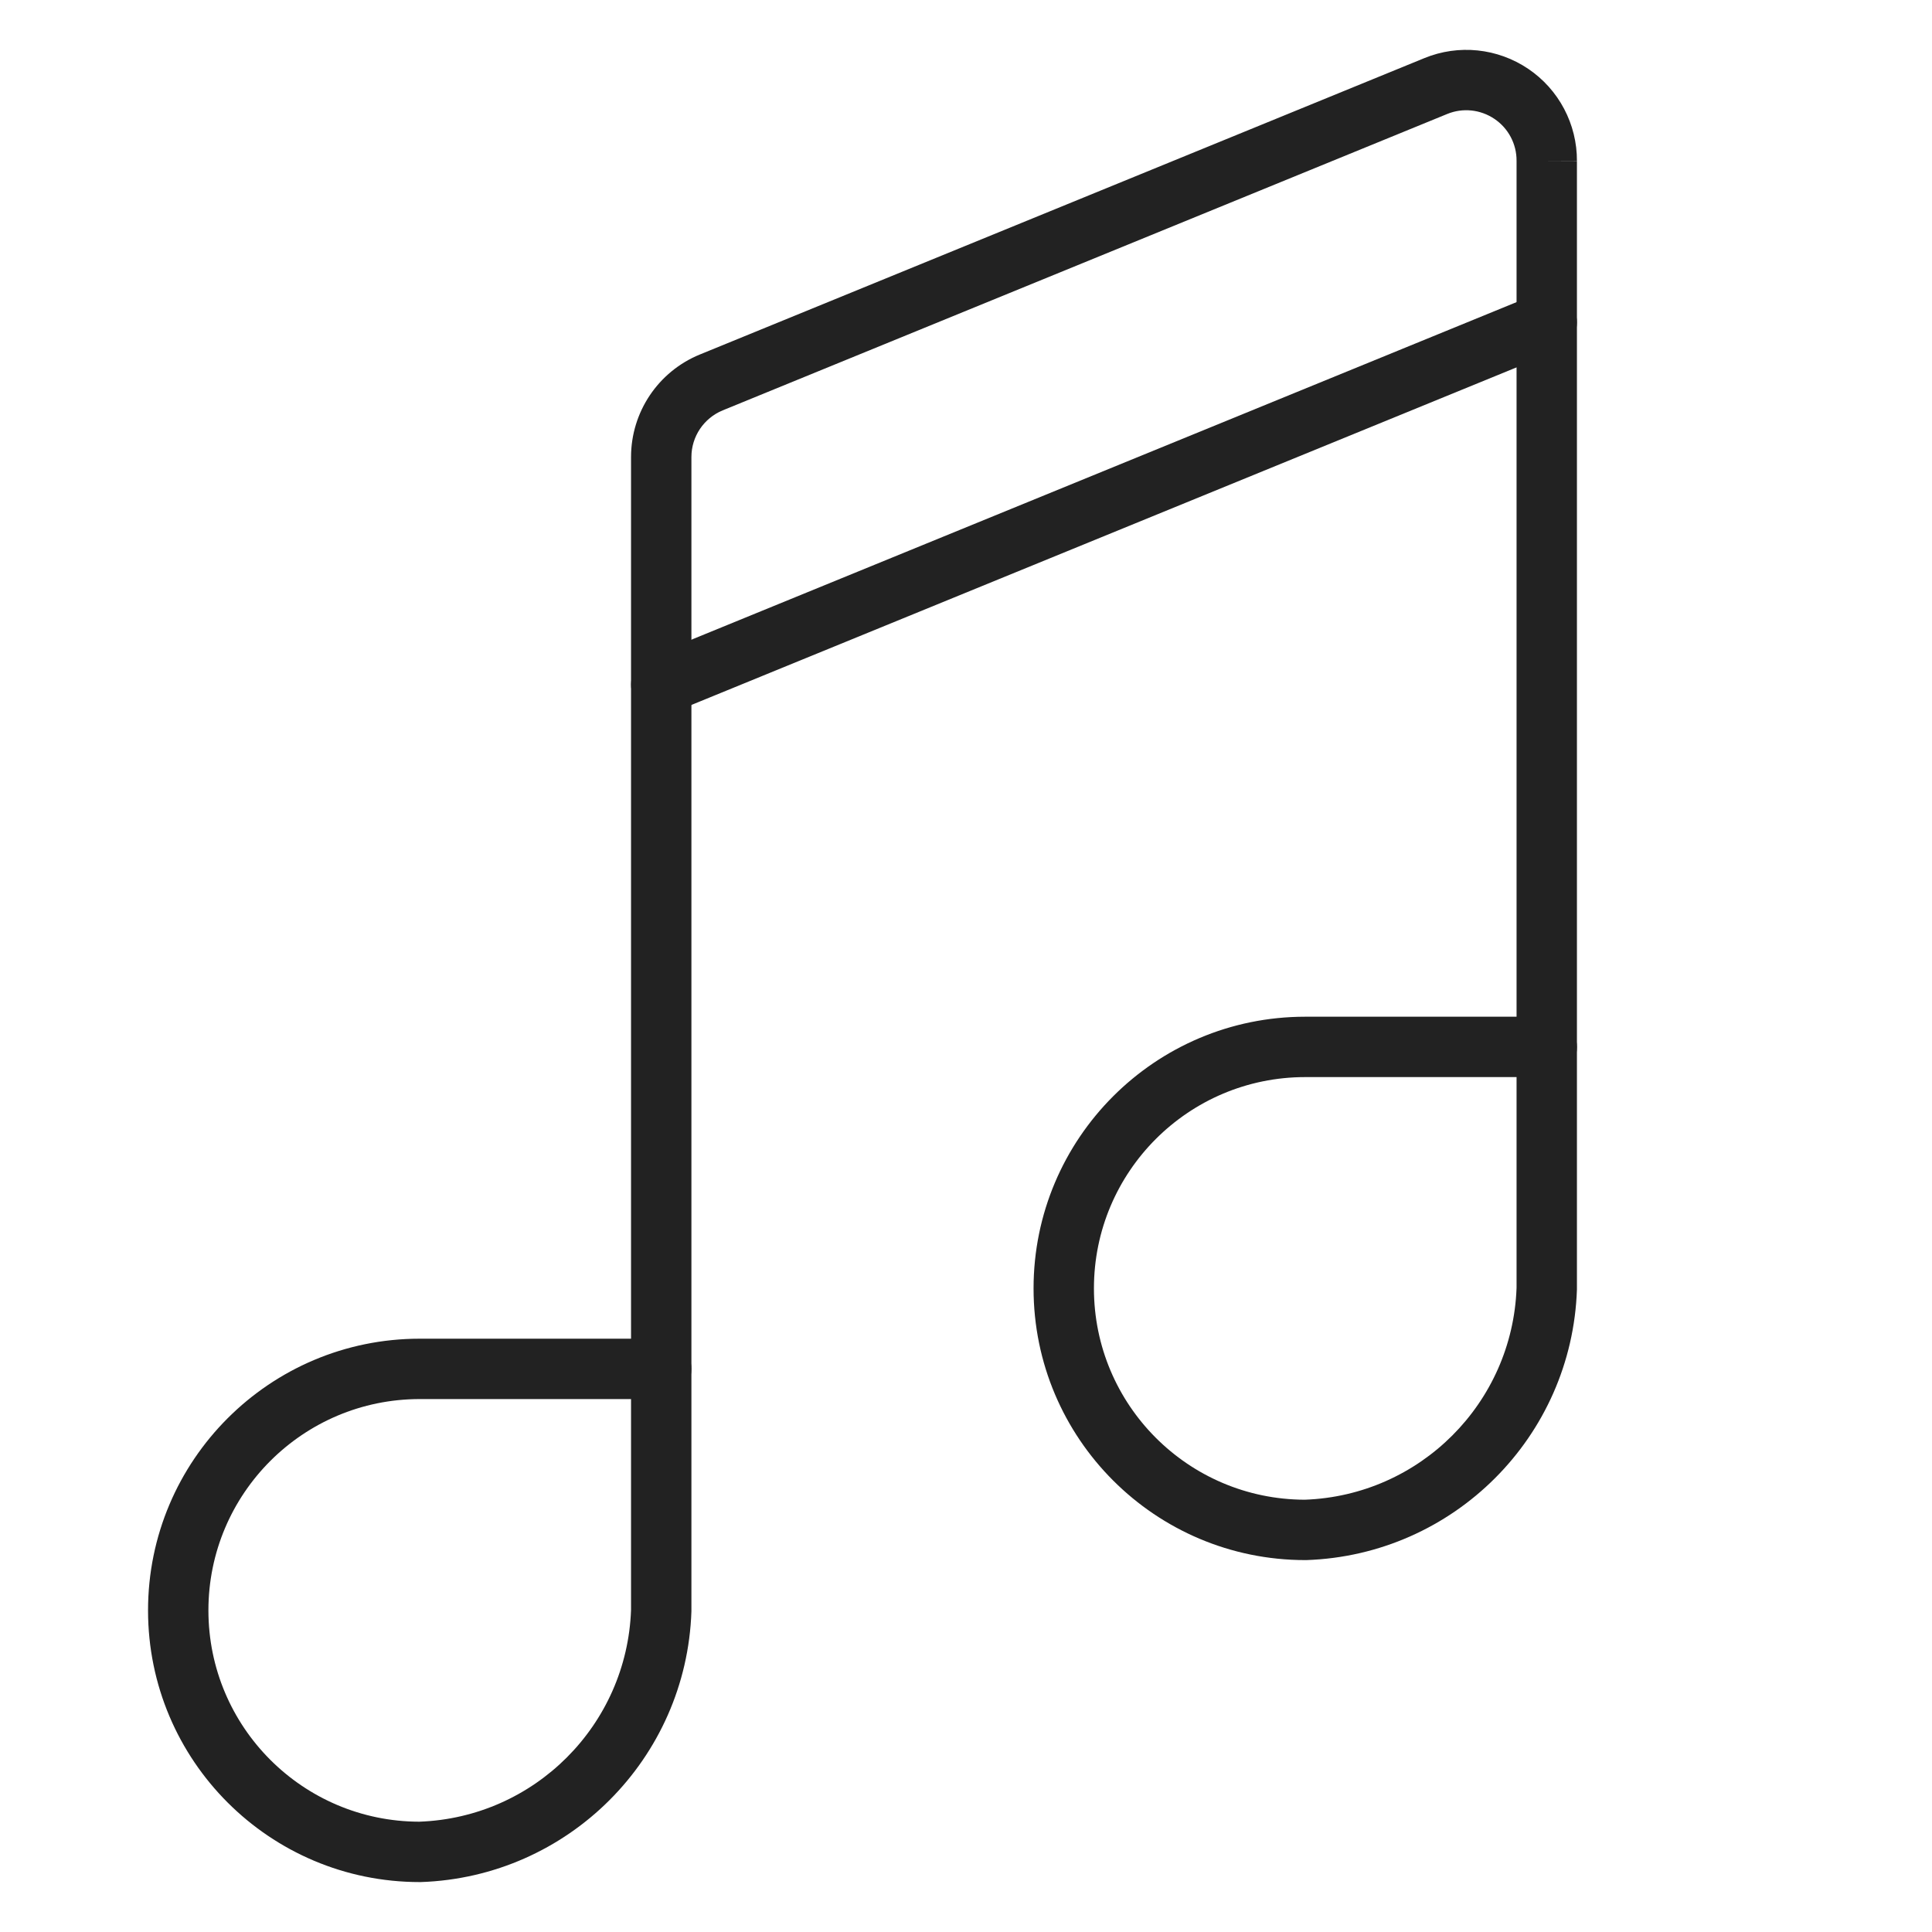 <svg width="32" height="32" viewBox="0 0 32 32" fill="none" xmlns="http://www.w3.org/2000/svg">
<path fill-rule="evenodd" clip-rule="evenodd" d="M6.952 23.173C5.019 23.173 3.452 24.74 3.452 26.673C3.452 28.604 5.015 30.169 6.944 30.173C8.853 30.105 10.384 28.573 10.452 26.665V23.173H6.952ZM2.452 26.673C2.452 24.188 4.467 22.173 6.952 22.173H10.952C11.229 22.173 11.452 22.397 11.452 22.673V26.673L11.452 26.69C11.37 29.131 9.41 31.091 6.969 31.173L6.952 31.173C4.467 31.173 2.452 29.159 2.452 26.673Z" fill="#222222"/>
<path fill-rule="evenodd" clip-rule="evenodd" d="M21.619 17.84C19.686 17.84 18.119 19.407 18.119 21.34C18.119 23.27 19.681 24.835 21.611 24.84C23.519 24.772 25.051 23.24 25.119 21.331V17.84H21.619ZM17.119 21.34C17.119 18.855 19.134 16.84 21.619 16.84H25.619C25.895 16.84 26.119 17.064 26.119 17.34V21.34L26.119 21.357C26.037 23.798 24.077 25.758 21.636 25.84L21.619 25.84C19.134 25.84 17.119 23.825 17.119 21.34Z" fill="#222222"/>
<path fill-rule="evenodd" clip-rule="evenodd" d="M24.752 1.969C24.521 1.813 24.228 1.782 23.97 1.888L11.97 6.797C11.97 6.797 11.97 6.797 11.97 6.797C11.657 6.926 11.452 7.231 11.452 7.569L11.452 22.673C11.452 22.95 11.229 23.173 10.952 23.173C10.676 23.173 10.452 22.95 10.452 22.673L10.452 7.57C10.452 7.57 10.452 7.57 10.452 7.57C10.452 6.825 10.902 6.154 11.591 5.872L23.591 0.963C24.158 0.73 24.804 0.797 25.312 1.14C25.819 1.482 26.122 2.056 26.119 2.668C26.119 2.668 26.119 2.669 26.119 2.669L25.619 2.667H26.119V2.668V17.347C26.119 17.623 25.895 17.847 25.619 17.847C25.343 17.847 25.119 17.623 25.119 17.347V2.664C25.121 2.385 24.983 2.124 24.752 1.969Z" fill="#222222"/>
<path fill-rule="evenodd" clip-rule="evenodd" d="M26.082 5.151C26.186 5.406 26.064 5.698 25.808 5.803L11.142 11.803C10.886 11.907 10.594 11.785 10.49 11.529C10.385 11.274 10.508 10.982 10.763 10.877L25.43 4.877C25.685 4.773 25.977 4.895 26.082 5.151Z" fill="#222222"/>
</svg>
